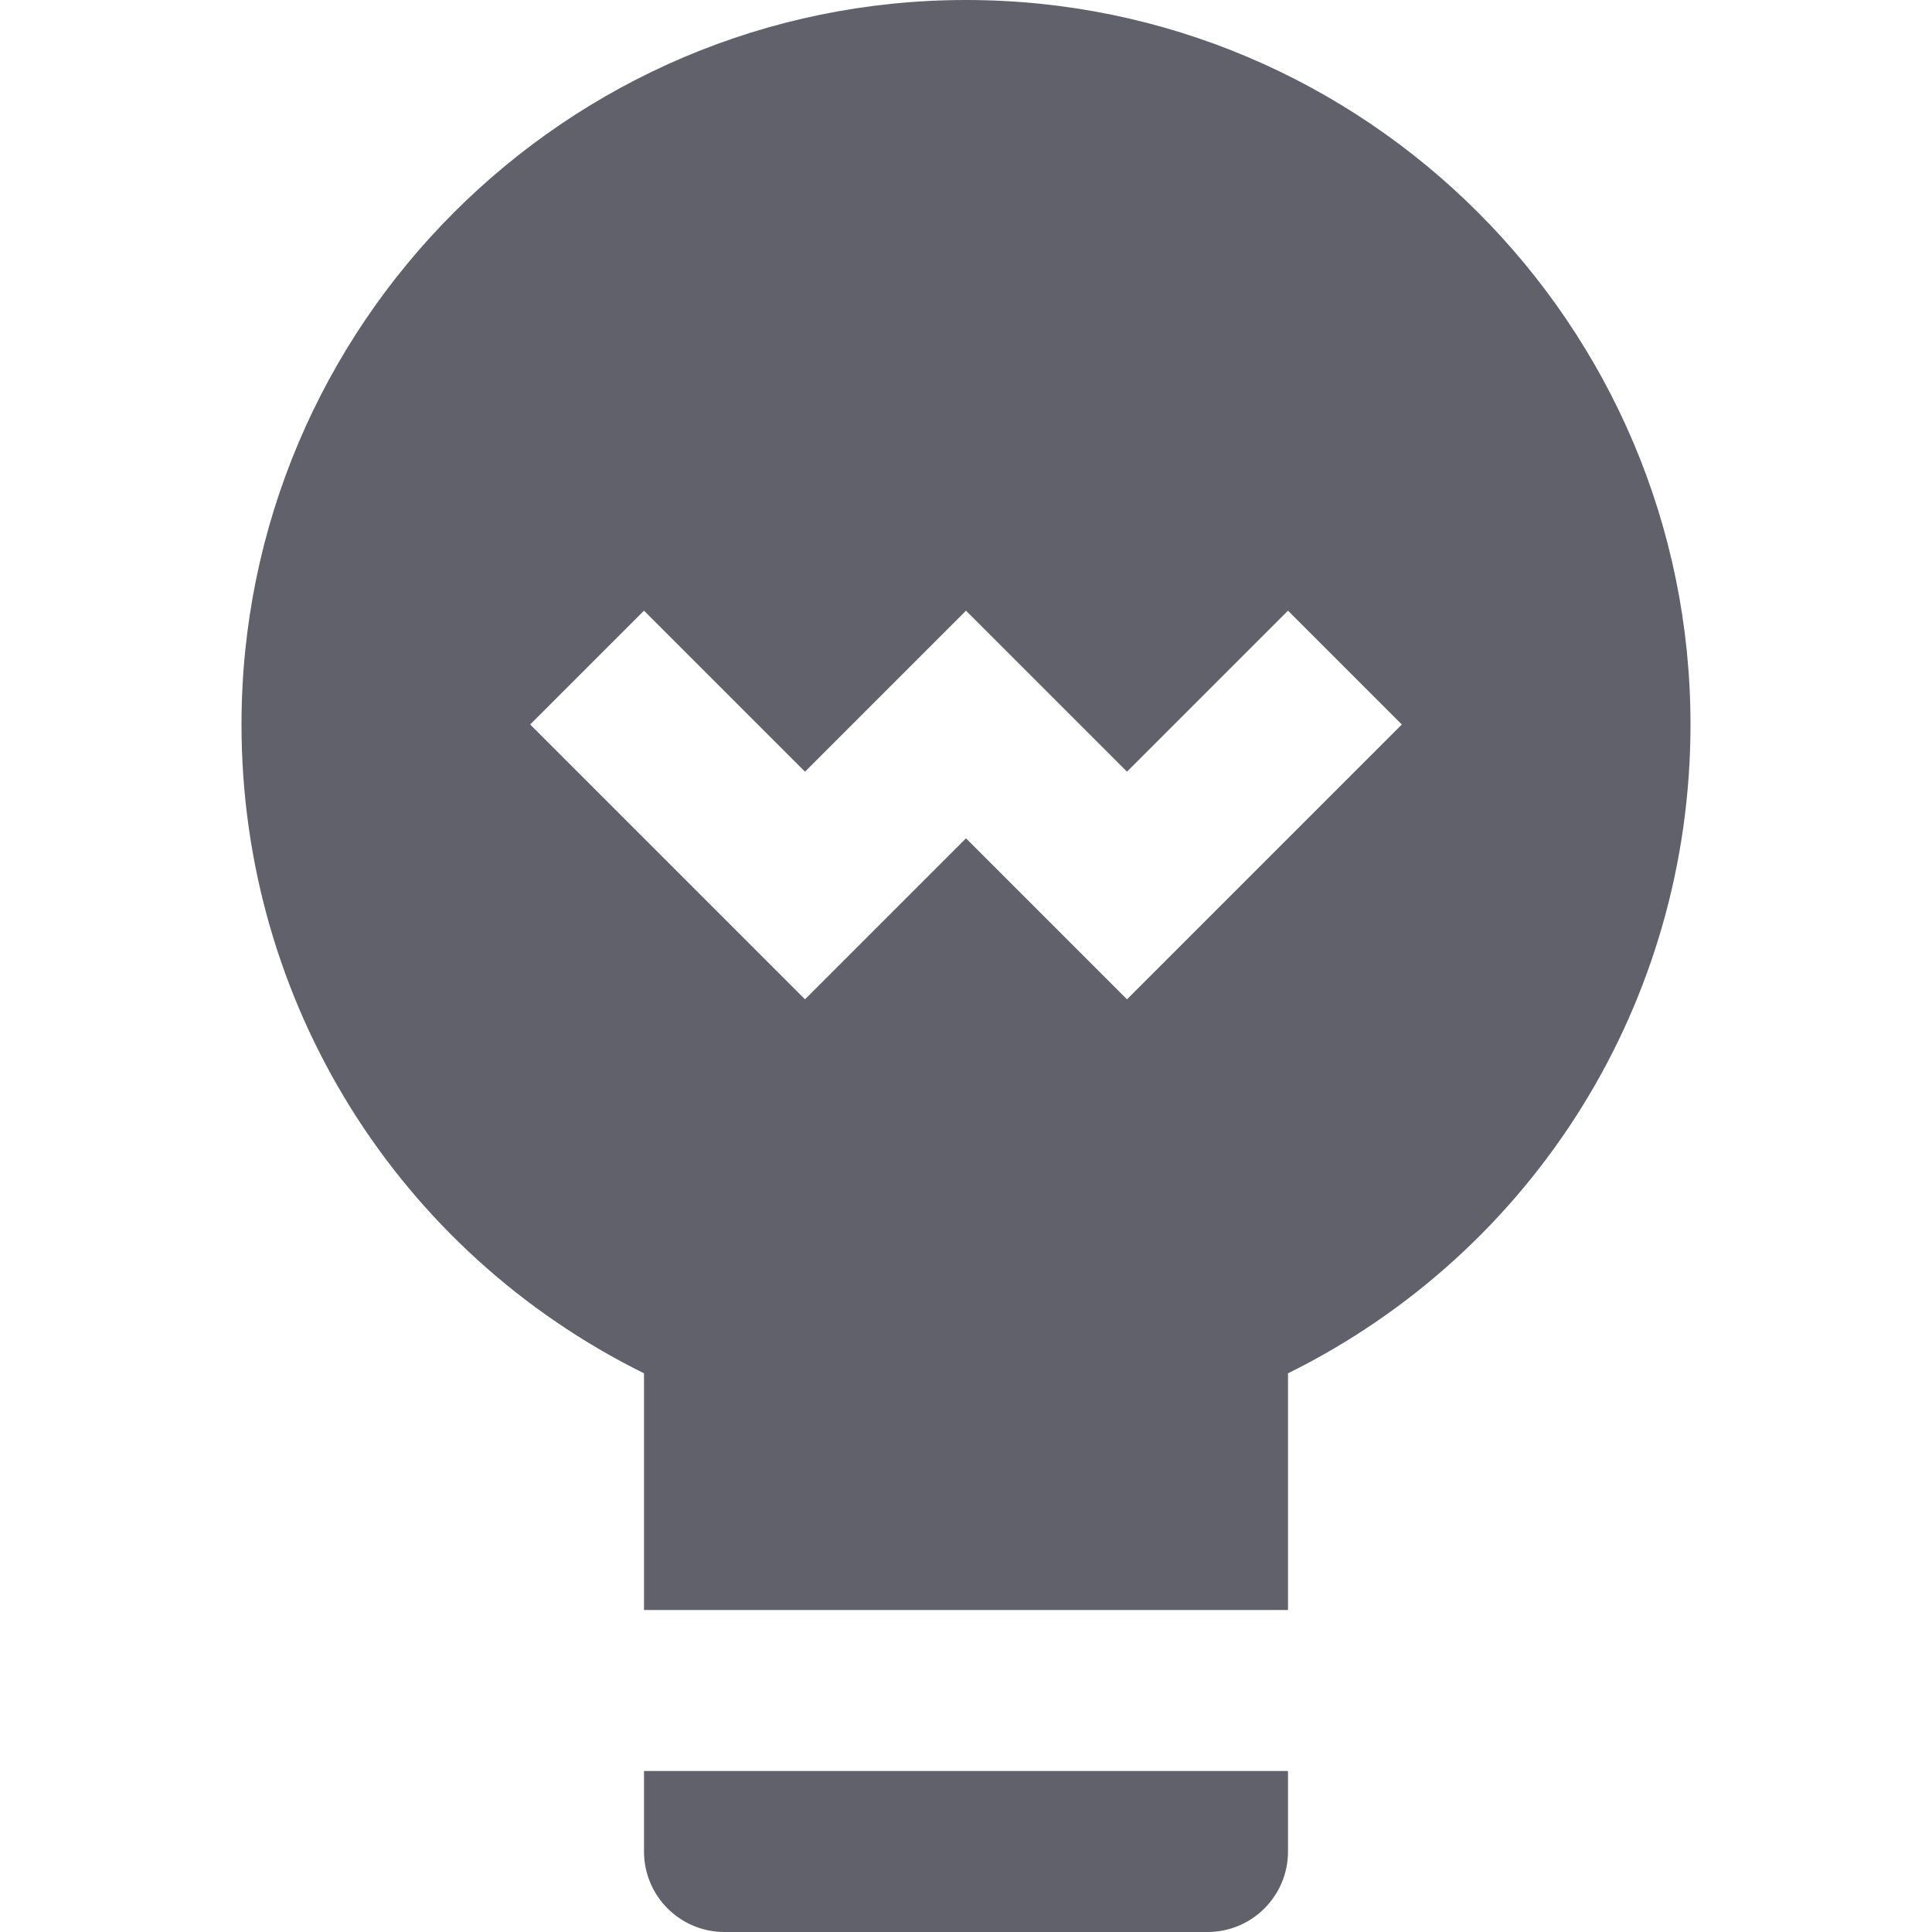 <svg xmlns="http://www.w3.org/2000/svg" height="24" width="24" viewBox="0 0 24 24"><path fill="#61616b" d="M8,17.06V20h8v-2.94c3.059-1.514,5-4.607,5-8.06c0-4.963-4.038-9-9-9S3,4.037,3,9 C3,12.452,4.941,15.546,8,17.06z M8,7.586l2,2l2-2l2,2l2-2L17.414,9L14,12.414l-2-2l-2,2L6.586,9L8,7.586z"></path> <path data-color="color-2" fill="#61616b" d="M8,22v1c0,0.553,0.448,1,1,1h6c0.552,0,1-0.447,1-1v-1H8z"></path></svg>